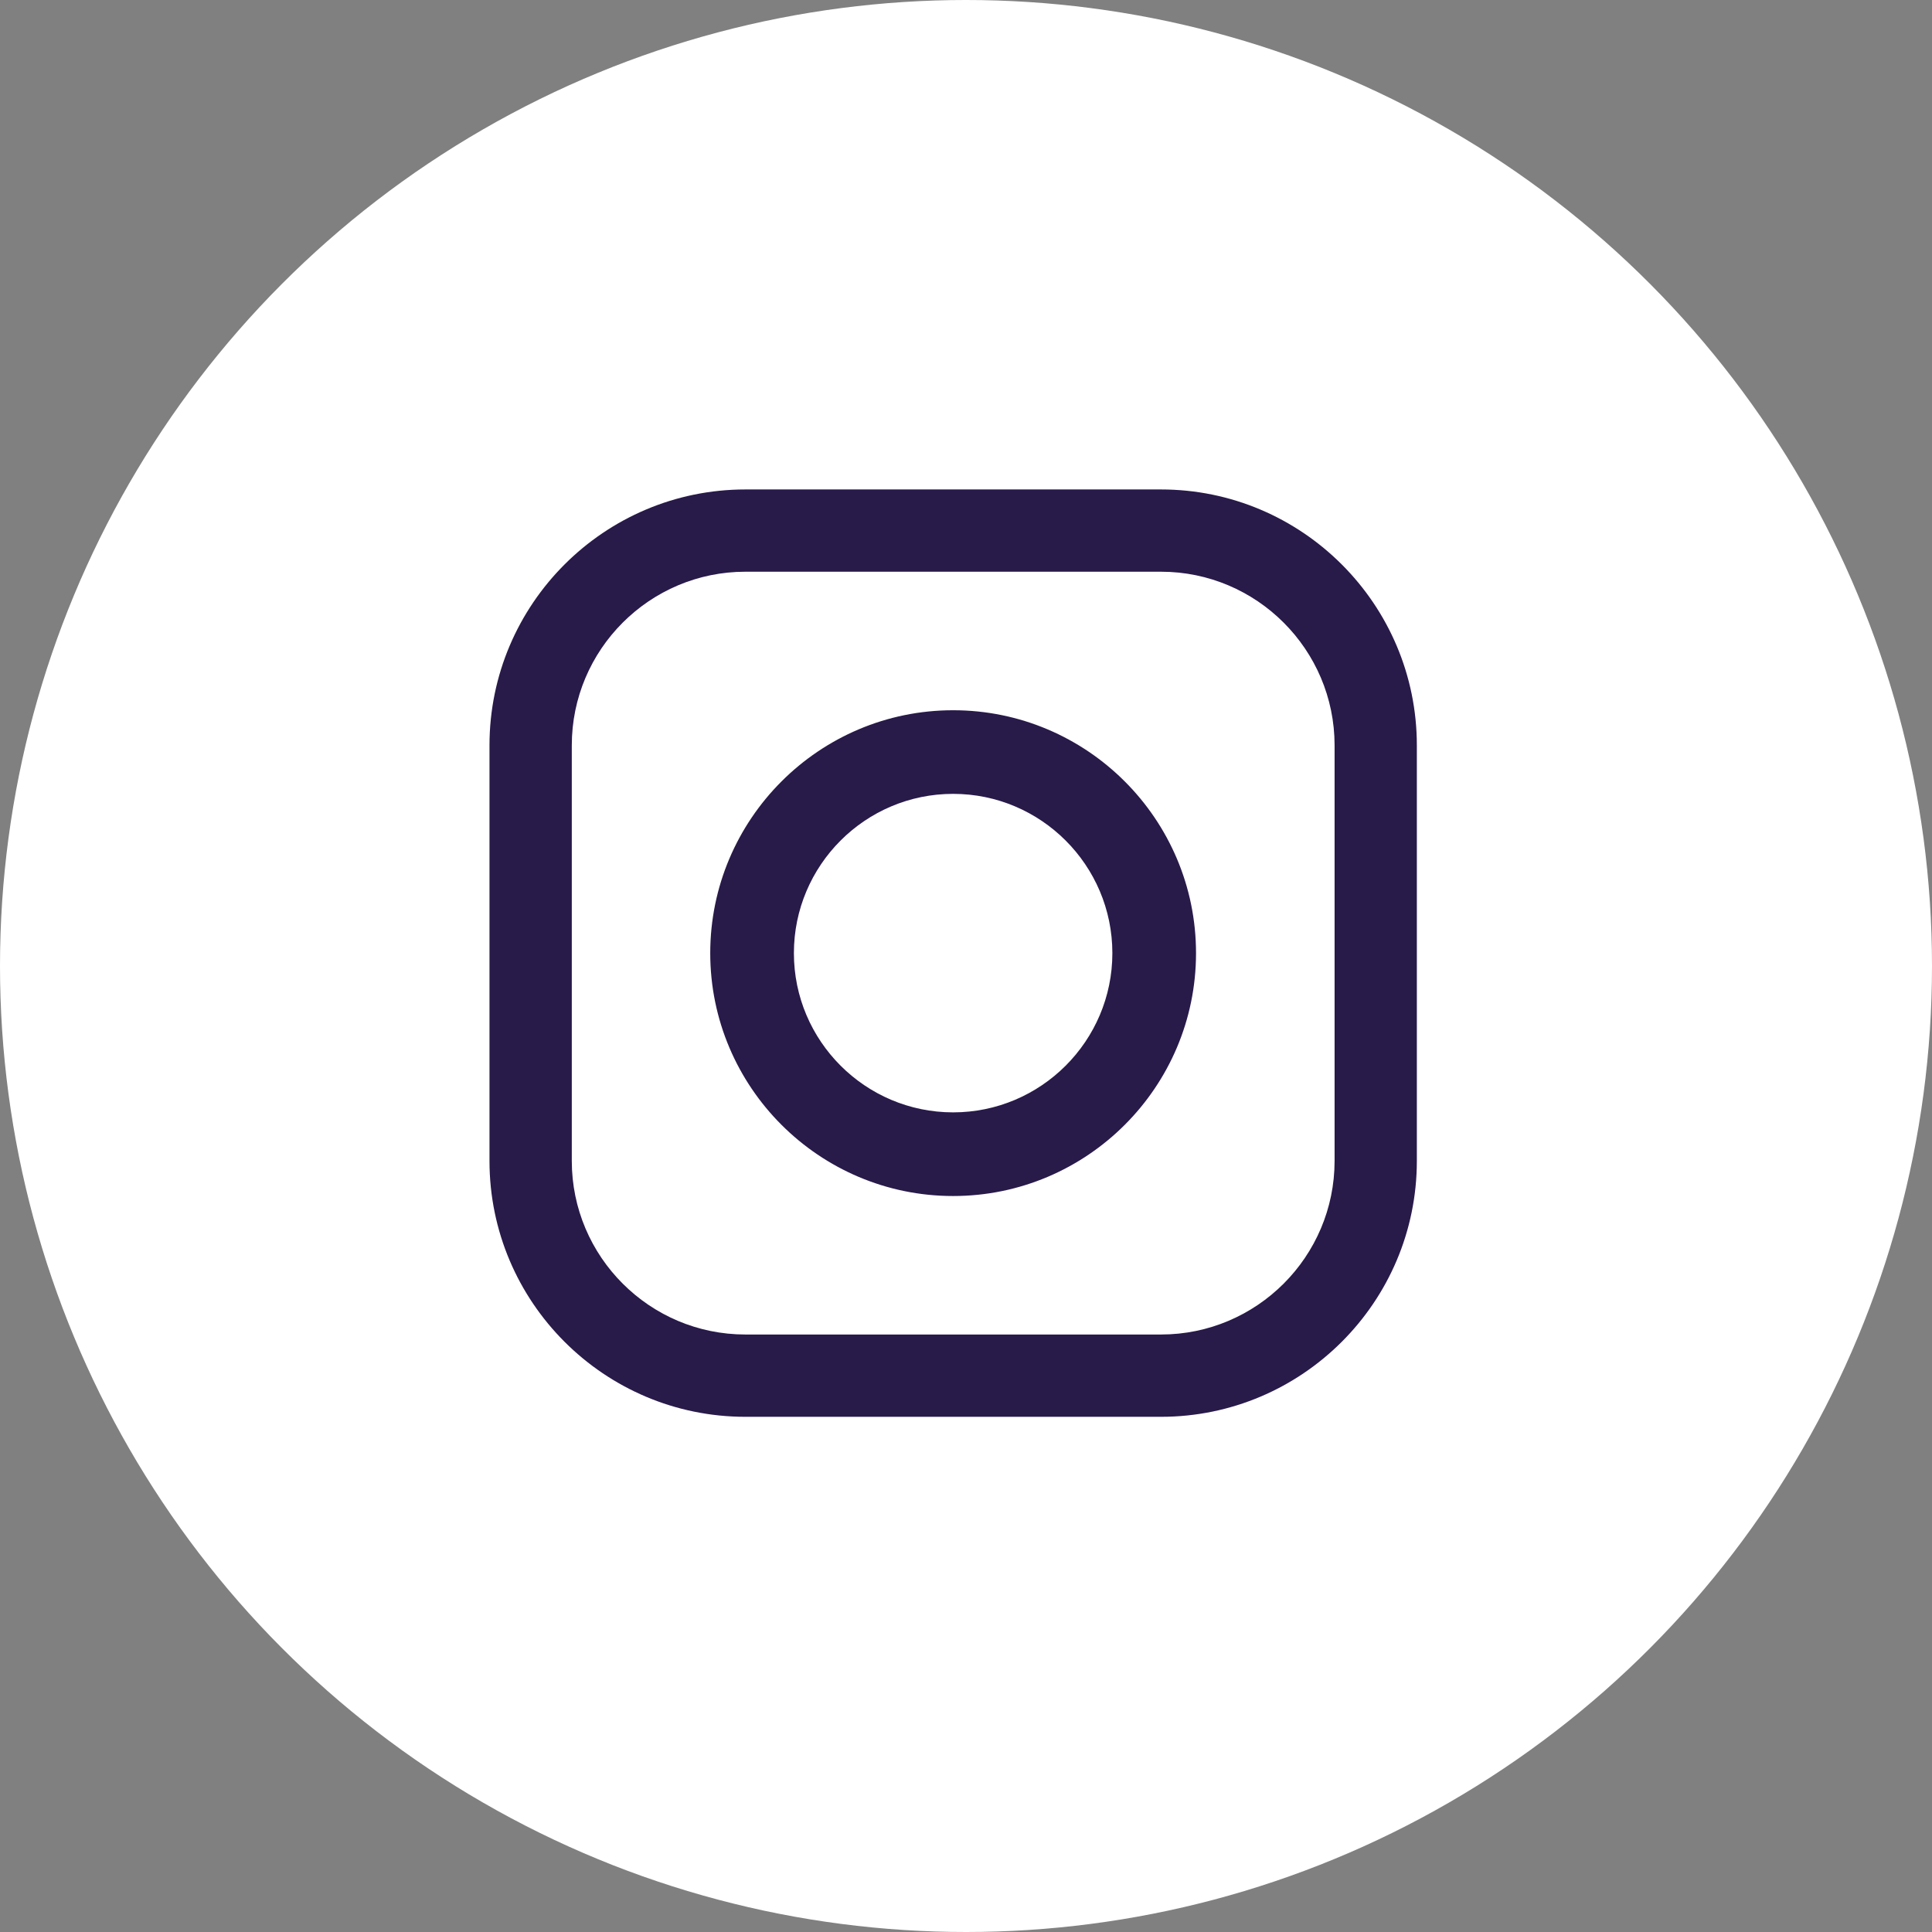 <svg width="42" height="42" viewBox="0 0 50 50" fill="none" xmlns="http://www.w3.org/2000/svg">
<rect x="0" y="0" width="50" height="50" fill="#808080" stroke="none"/>
<circle cx="25" cy="25" r="25" fill="white"/>
<path fill-rule="evenodd" clip-rule="evenodd" d="M19.291 12.667H30.045C33.697 12.667 36.668 15.638 36.668 19.29V30.044C36.668 33.696 33.697 36.667 30.045 36.667H19.291C15.639 36.667 12.668 33.696 12.668 30.044V19.29C12.668 15.638 15.639 12.667 19.291 12.667ZM30.046 34.537C32.524 34.537 34.539 32.522 34.539 30.044H34.539V19.29C34.539 16.812 32.523 14.796 30.046 14.796H19.292C16.814 14.796 14.798 16.812 14.798 19.29V30.044C14.798 32.522 16.814 34.538 19.292 34.537H30.046ZM18.381 24.667C18.381 21.201 21.201 18.381 24.667 18.381C28.133 18.381 30.953 21.201 30.953 24.667C30.953 28.133 28.133 30.953 24.667 30.953C21.201 30.953 18.381 28.133 18.381 24.667ZM20.546 24.667C20.546 26.939 22.395 28.788 24.667 28.788C26.939 28.788 28.788 26.939 28.788 24.667C28.788 22.394 26.939 20.545 24.667 20.545C22.394 20.545 20.546 22.394 20.546 24.667Z" fill="#281A49"/>
<mask id="mask0_2529_6870" style="mask-type:alpha" maskUnits="userSpaceOnUse" x="12" y="12" width="25" height="25">
<path fill-rule="evenodd" clip-rule="evenodd" d="M19.291 12.667H30.045C33.697 12.667 36.668 15.638 36.668 19.29V30.044C36.668 33.696 33.697 36.667 30.045 36.667H19.291C15.639 36.667 12.668 33.696 12.668 30.044V19.29C12.668 15.638 15.639 12.667 19.291 12.667ZM30.046 34.537C32.524 34.537 34.539 32.522 34.539 30.044H34.539V19.29C34.539 16.812 32.523 14.796 30.046 14.796H19.292C16.814 14.796 14.798 16.812 14.798 19.29V30.044C14.798 32.522 16.814 34.538 19.292 34.537H30.046ZM18.381 24.667C18.381 21.201 21.201 18.381 24.667 18.381C28.133 18.381 30.953 21.201 30.953 24.667C30.953 28.133 28.133 30.953 24.667 30.953C21.201 30.953 18.381 28.133 18.381 24.667ZM20.546 24.667C20.546 26.939 22.395 28.788 24.667 28.788C26.939 28.788 28.788 26.939 28.788 24.667C28.788 22.394 26.939 20.545 24.667 20.545C22.394 20.545 20.546 22.394 20.546 24.667Z" fill="white"/>
</mask>
<g mask="url(#mask0_2529_6870)">
</g>
</svg>
